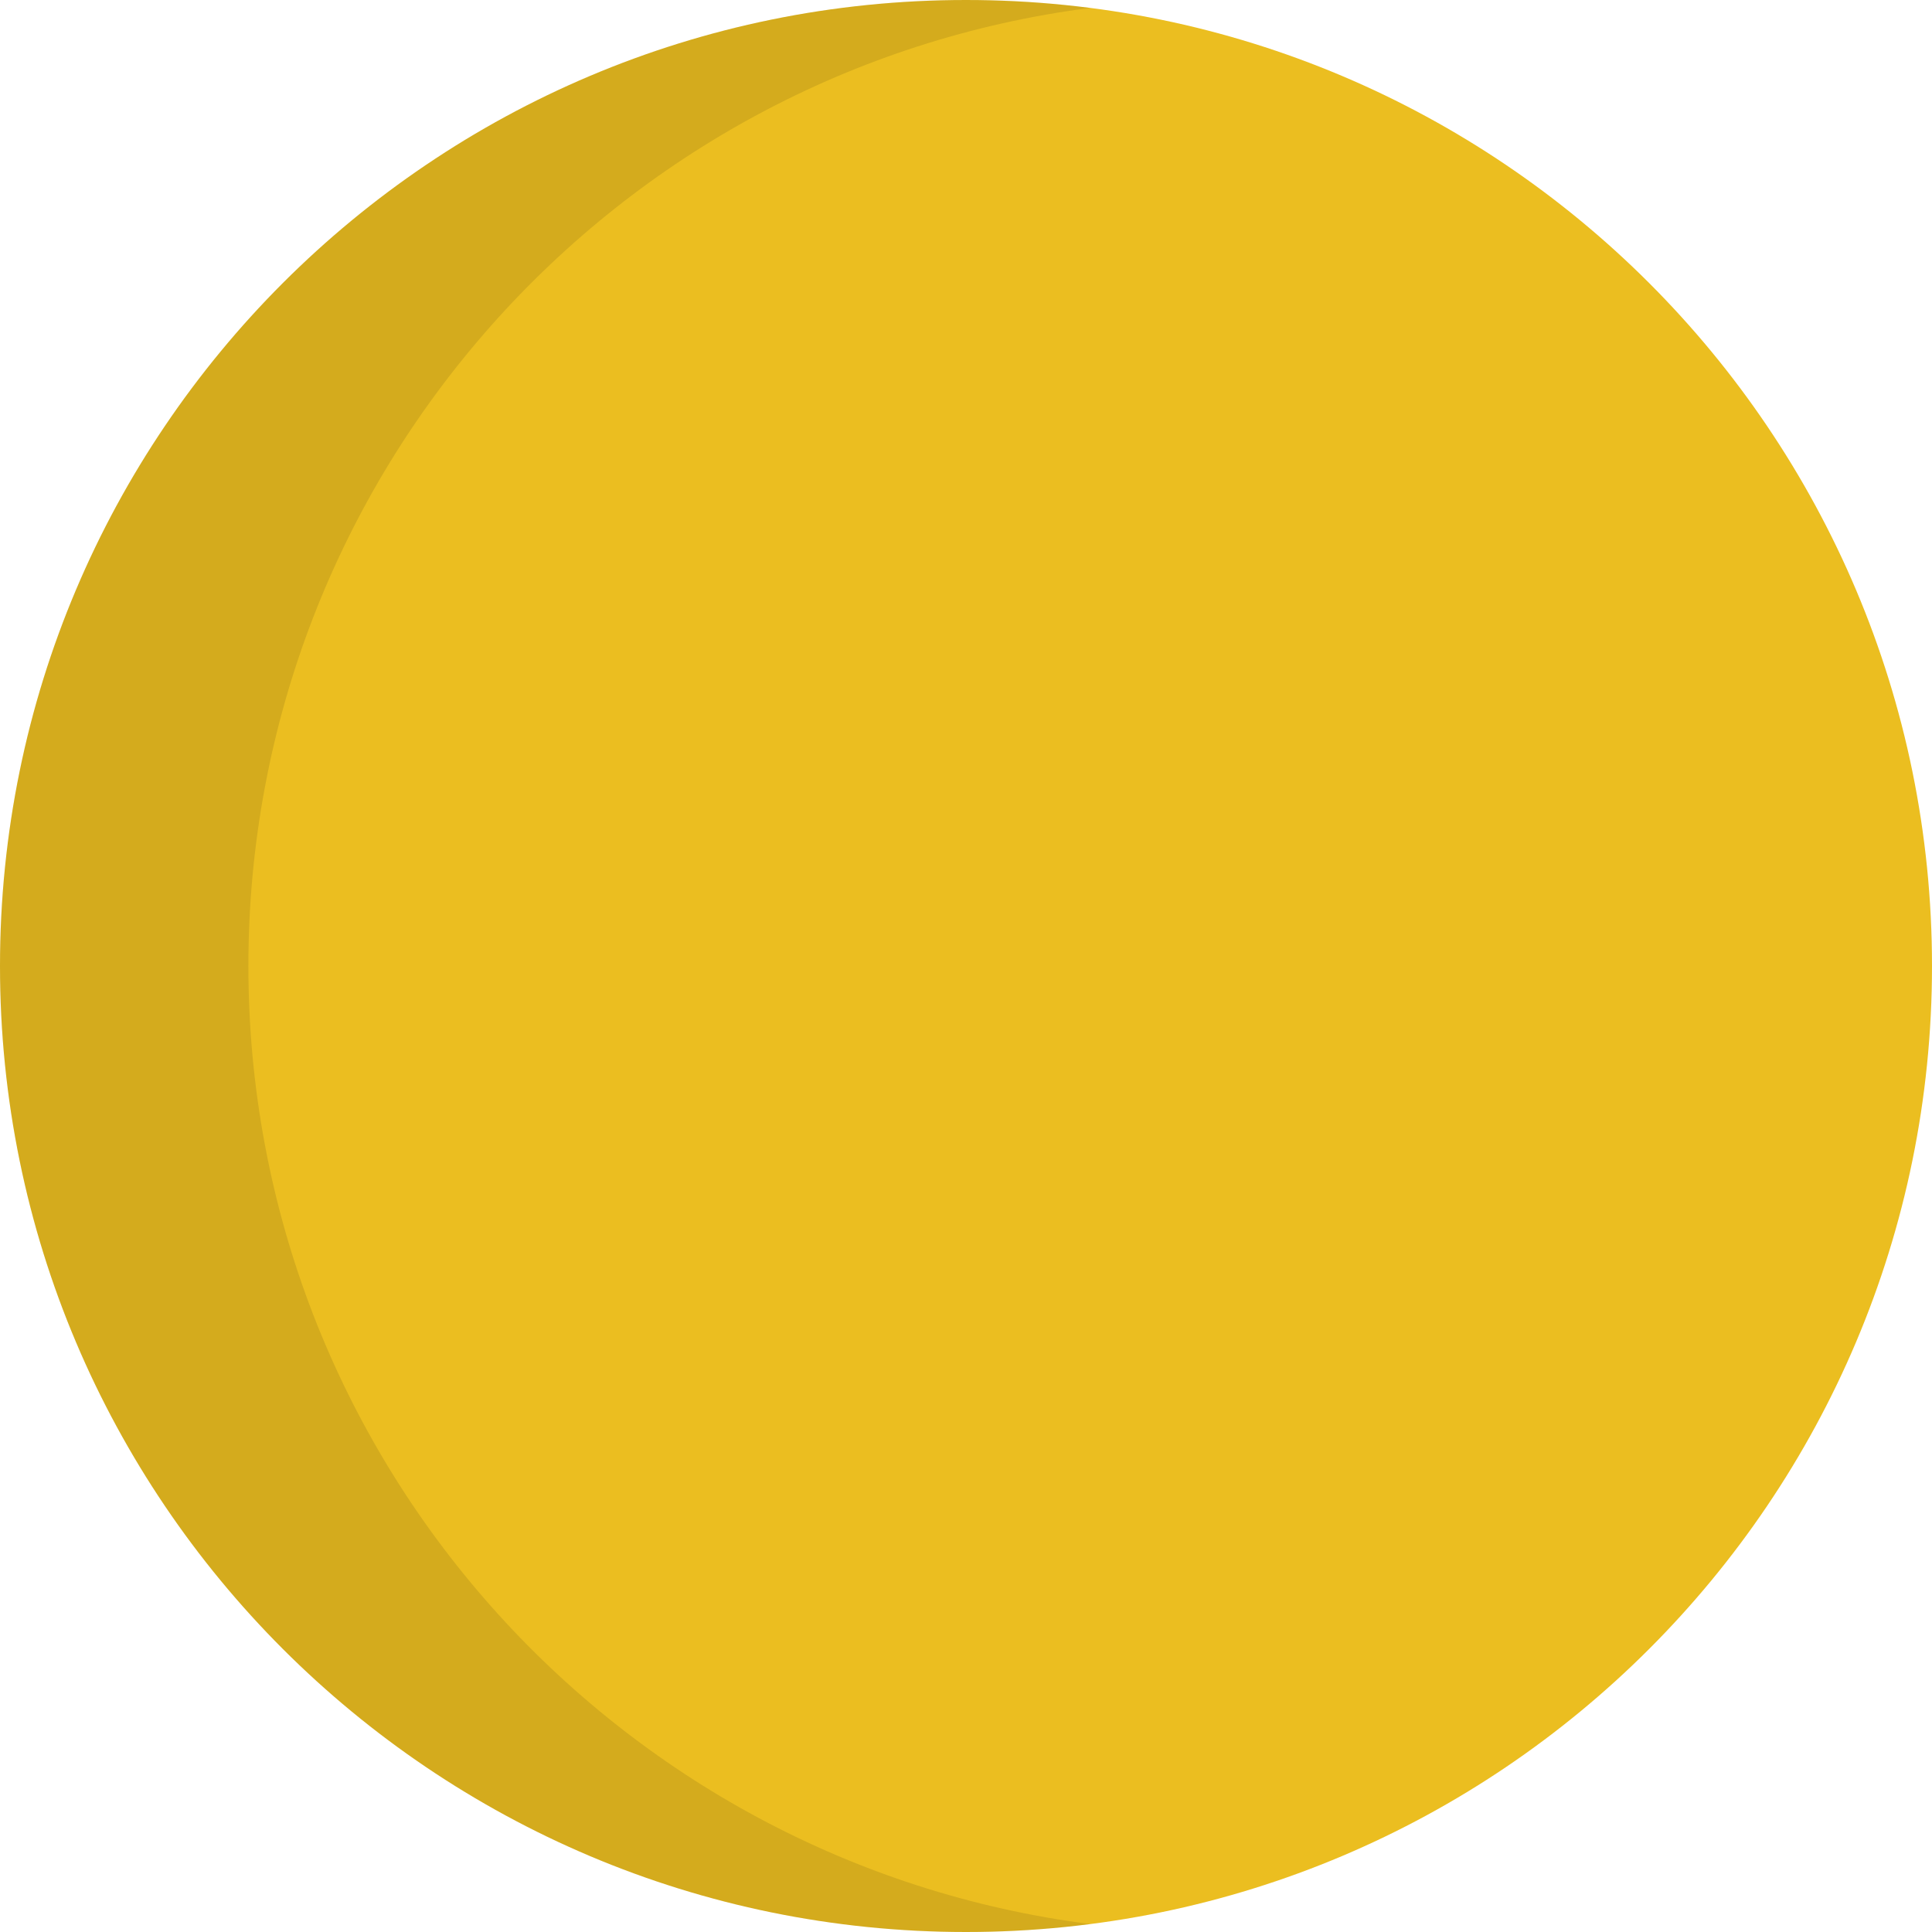 <svg width="30" height="30" viewBox="0 0 30 30" fill="none" xmlns="http://www.w3.org/2000/svg">
<path d="M30 15C30 23.284 23.284 30 15 30C6.716 30 0 23.284 0 15C0 6.716 6.716 0 15 0C23.284 0 30 6.716 30 15Z" fill="#EBBE20"/>
<path d="M16.929 0.123C9.555 1.069 3.857 7.369 3.857 15C3.857 22.631 9.555 28.931 16.929 29.877C16.297 29.958 15.653 30 15 30C6.716 30 0 23.284 0 15C0 6.716 6.716 0 15 0C15.653 0 16.297 0.042 16.929 0.123Z" fill="black" fill-opacity="0.1"/>
</svg>
